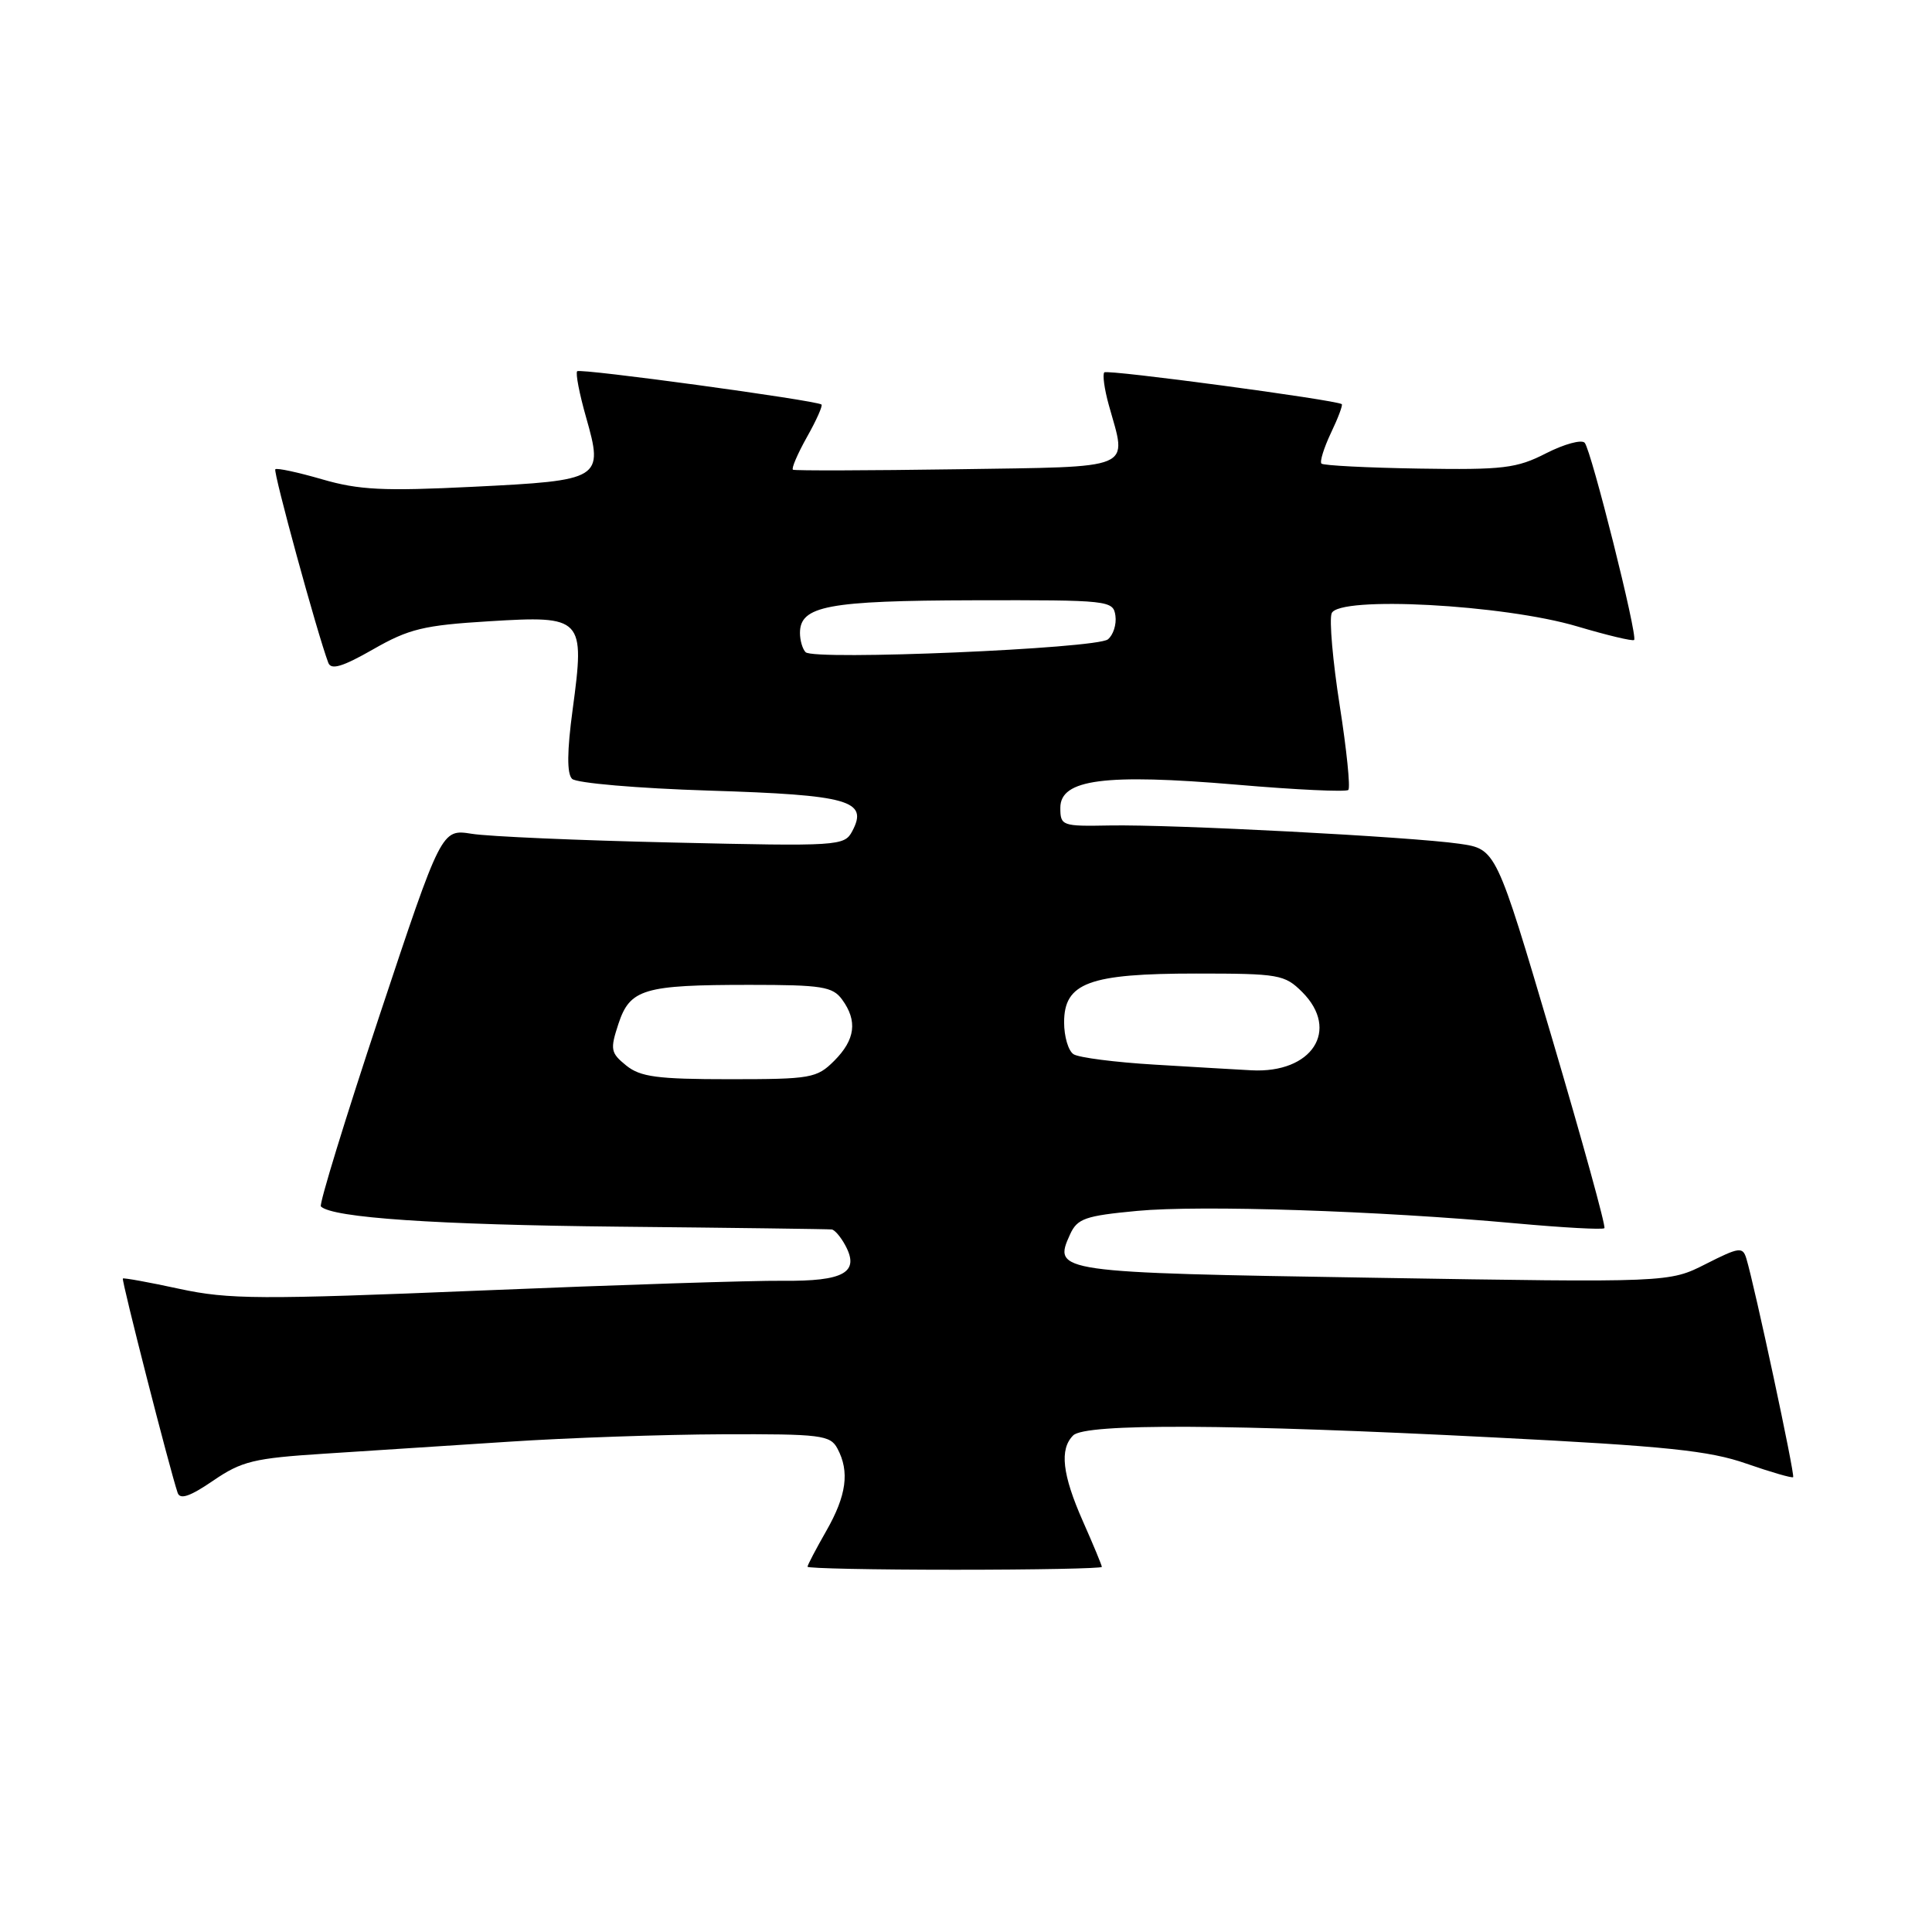 <?xml version="1.0" encoding="UTF-8" standalone="no"?>
<!DOCTYPE svg PUBLIC "-//W3C//DTD SVG 1.1//EN" "http://www.w3.org/Graphics/SVG/1.1/DTD/svg11.dtd" >
<svg xmlns="http://www.w3.org/2000/svg" xmlns:xlink="http://www.w3.org/1999/xlink" version="1.1" viewBox="0 0 256 256">
 <g >
 <path fill="currentColor"
d=" M 146.00 207.62 C 146.00 207.42 144.88 204.71 143.50 201.60 C 140.75 195.38 140.37 192.03 142.20 190.20 C 143.81 188.59 163.02 188.68 198.00 190.47 C 220.76 191.62 226.52 192.22 231.41 193.94 C 234.67 195.07 237.45 195.88 237.60 195.73 C 237.87 195.46 232.49 170.35 231.40 166.76 C 230.92 165.18 230.46 165.24 226.02 167.49 C 221.17 169.95 221.17 169.95 182.08 169.31 C 139.87 168.63 139.51 168.57 141.79 163.56 C 142.75 161.46 143.78 161.10 150.68 160.45 C 159.11 159.66 182.60 160.43 200.85 162.10 C 207.09 162.67 212.38 162.96 212.59 162.74 C 212.81 162.53 209.66 151.14 205.61 137.43 C 198.24 112.50 198.24 112.50 193.37 111.80 C 187.00 110.88 155.33 109.22 147.00 109.38 C 140.72 109.50 140.50 109.42 140.50 107.03 C 140.50 103.26 146.38 102.49 163.82 103.97 C 171.69 104.65 178.38 104.96 178.66 104.67 C 178.95 104.38 178.44 99.35 177.52 93.49 C 176.60 87.63 176.12 82.13 176.45 81.27 C 177.35 78.93 199.27 80.10 209.02 83.01 C 212.96 84.18 216.35 84.99 216.53 84.80 C 217.04 84.30 210.85 59.65 209.98 58.67 C 209.57 58.21 207.27 58.84 204.87 60.06 C 200.97 62.06 199.19 62.27 188.03 62.09 C 181.17 61.98 175.35 61.68 175.10 61.43 C 174.85 61.18 175.42 59.35 176.36 57.36 C 177.31 55.38 177.95 53.66 177.79 53.55 C 176.96 52.98 146.73 48.93 146.33 49.34 C 146.07 49.60 146.33 51.54 146.92 53.66 C 149.35 62.40 150.74 61.81 126.75 62.18 C 115.06 62.35 105.31 62.38 105.07 62.24 C 104.84 62.10 105.67 60.15 106.92 57.92 C 108.18 55.69 109.04 53.75 108.85 53.60 C 108.10 53.04 76.88 48.78 76.48 49.19 C 76.24 49.43 76.77 52.18 77.66 55.30 C 79.99 63.50 79.73 63.66 62.71 64.50 C 50.82 65.09 47.55 64.93 42.68 63.51 C 39.47 62.58 36.69 61.98 36.48 62.18 C 36.17 62.49 42.03 83.92 43.50 87.82 C 43.87 88.81 45.38 88.36 49.44 86.04 C 54.19 83.32 56.14 82.85 64.83 82.32 C 77.26 81.56 77.52 81.83 75.88 94.01 C 75.13 99.55 75.11 102.51 75.80 103.20 C 76.36 103.76 84.44 104.46 93.99 104.76 C 112.53 105.34 115.10 106.07 112.92 110.15 C 111.88 112.10 111.14 112.15 89.17 111.64 C 76.70 111.36 64.70 110.84 62.50 110.48 C 58.50 109.85 58.50 109.85 50.27 134.61 C 45.75 148.23 42.26 159.59 42.52 159.86 C 44.03 161.36 57.71 162.29 82.00 162.54 C 97.12 162.69 109.82 162.86 110.21 162.91 C 110.61 162.96 111.43 163.93 112.03 165.06 C 113.93 168.61 111.81 169.79 103.72 169.71 C 99.75 169.67 81.78 170.25 63.78 171.00 C 34.45 172.21 30.32 172.19 23.78 170.78 C 19.78 169.91 16.40 169.30 16.28 169.41 C 16.07 169.60 22.51 194.77 23.54 197.81 C 23.86 198.74 25.18 198.29 28.24 196.20 C 32.04 193.60 33.64 193.22 43.00 192.62 C 48.78 192.25 59.80 191.53 67.50 191.03 C 75.20 190.52 87.90 190.08 95.71 190.05 C 108.78 190.00 110.01 190.16 110.96 191.93 C 112.60 194.99 112.17 198.16 109.49 202.85 C 108.12 205.25 107.00 207.38 107.00 207.60 C 107.00 207.82 115.78 208.00 126.50 208.00 C 137.22 208.00 146.00 207.83 146.00 207.62 Z  M 82.97 141.18 C 80.91 139.51 80.83 139.06 81.94 135.68 C 83.47 131.04 85.27 130.50 99.33 130.50 C 108.90 130.50 110.33 130.73 111.58 132.44 C 113.65 135.27 113.33 137.76 110.55 140.55 C 108.23 142.87 107.46 143.00 96.66 143.00 C 87.09 143.00 84.85 142.70 82.97 141.18 Z  M 153.00 141.07 C 147.78 140.76 142.94 140.14 142.25 139.69 C 141.56 139.25 141.00 137.35 141.00 135.47 C 141.00 130.22 144.30 129.00 158.50 129.00 C 169.47 129.00 170.22 129.13 172.55 131.45 C 177.59 136.50 173.85 142.25 165.82 141.82 C 163.99 141.72 158.22 141.39 153.00 141.07 Z  M 106.75 86.42 C 106.34 86.01 106.00 84.86 106.00 83.87 C 106.00 80.28 109.69 79.59 129.00 79.54 C 147.01 79.50 147.51 79.56 147.80 81.59 C 147.96 82.74 147.51 84.15 146.80 84.72 C 145.27 85.95 107.86 87.54 106.75 86.42 Z "/>
</g>
</svg>
